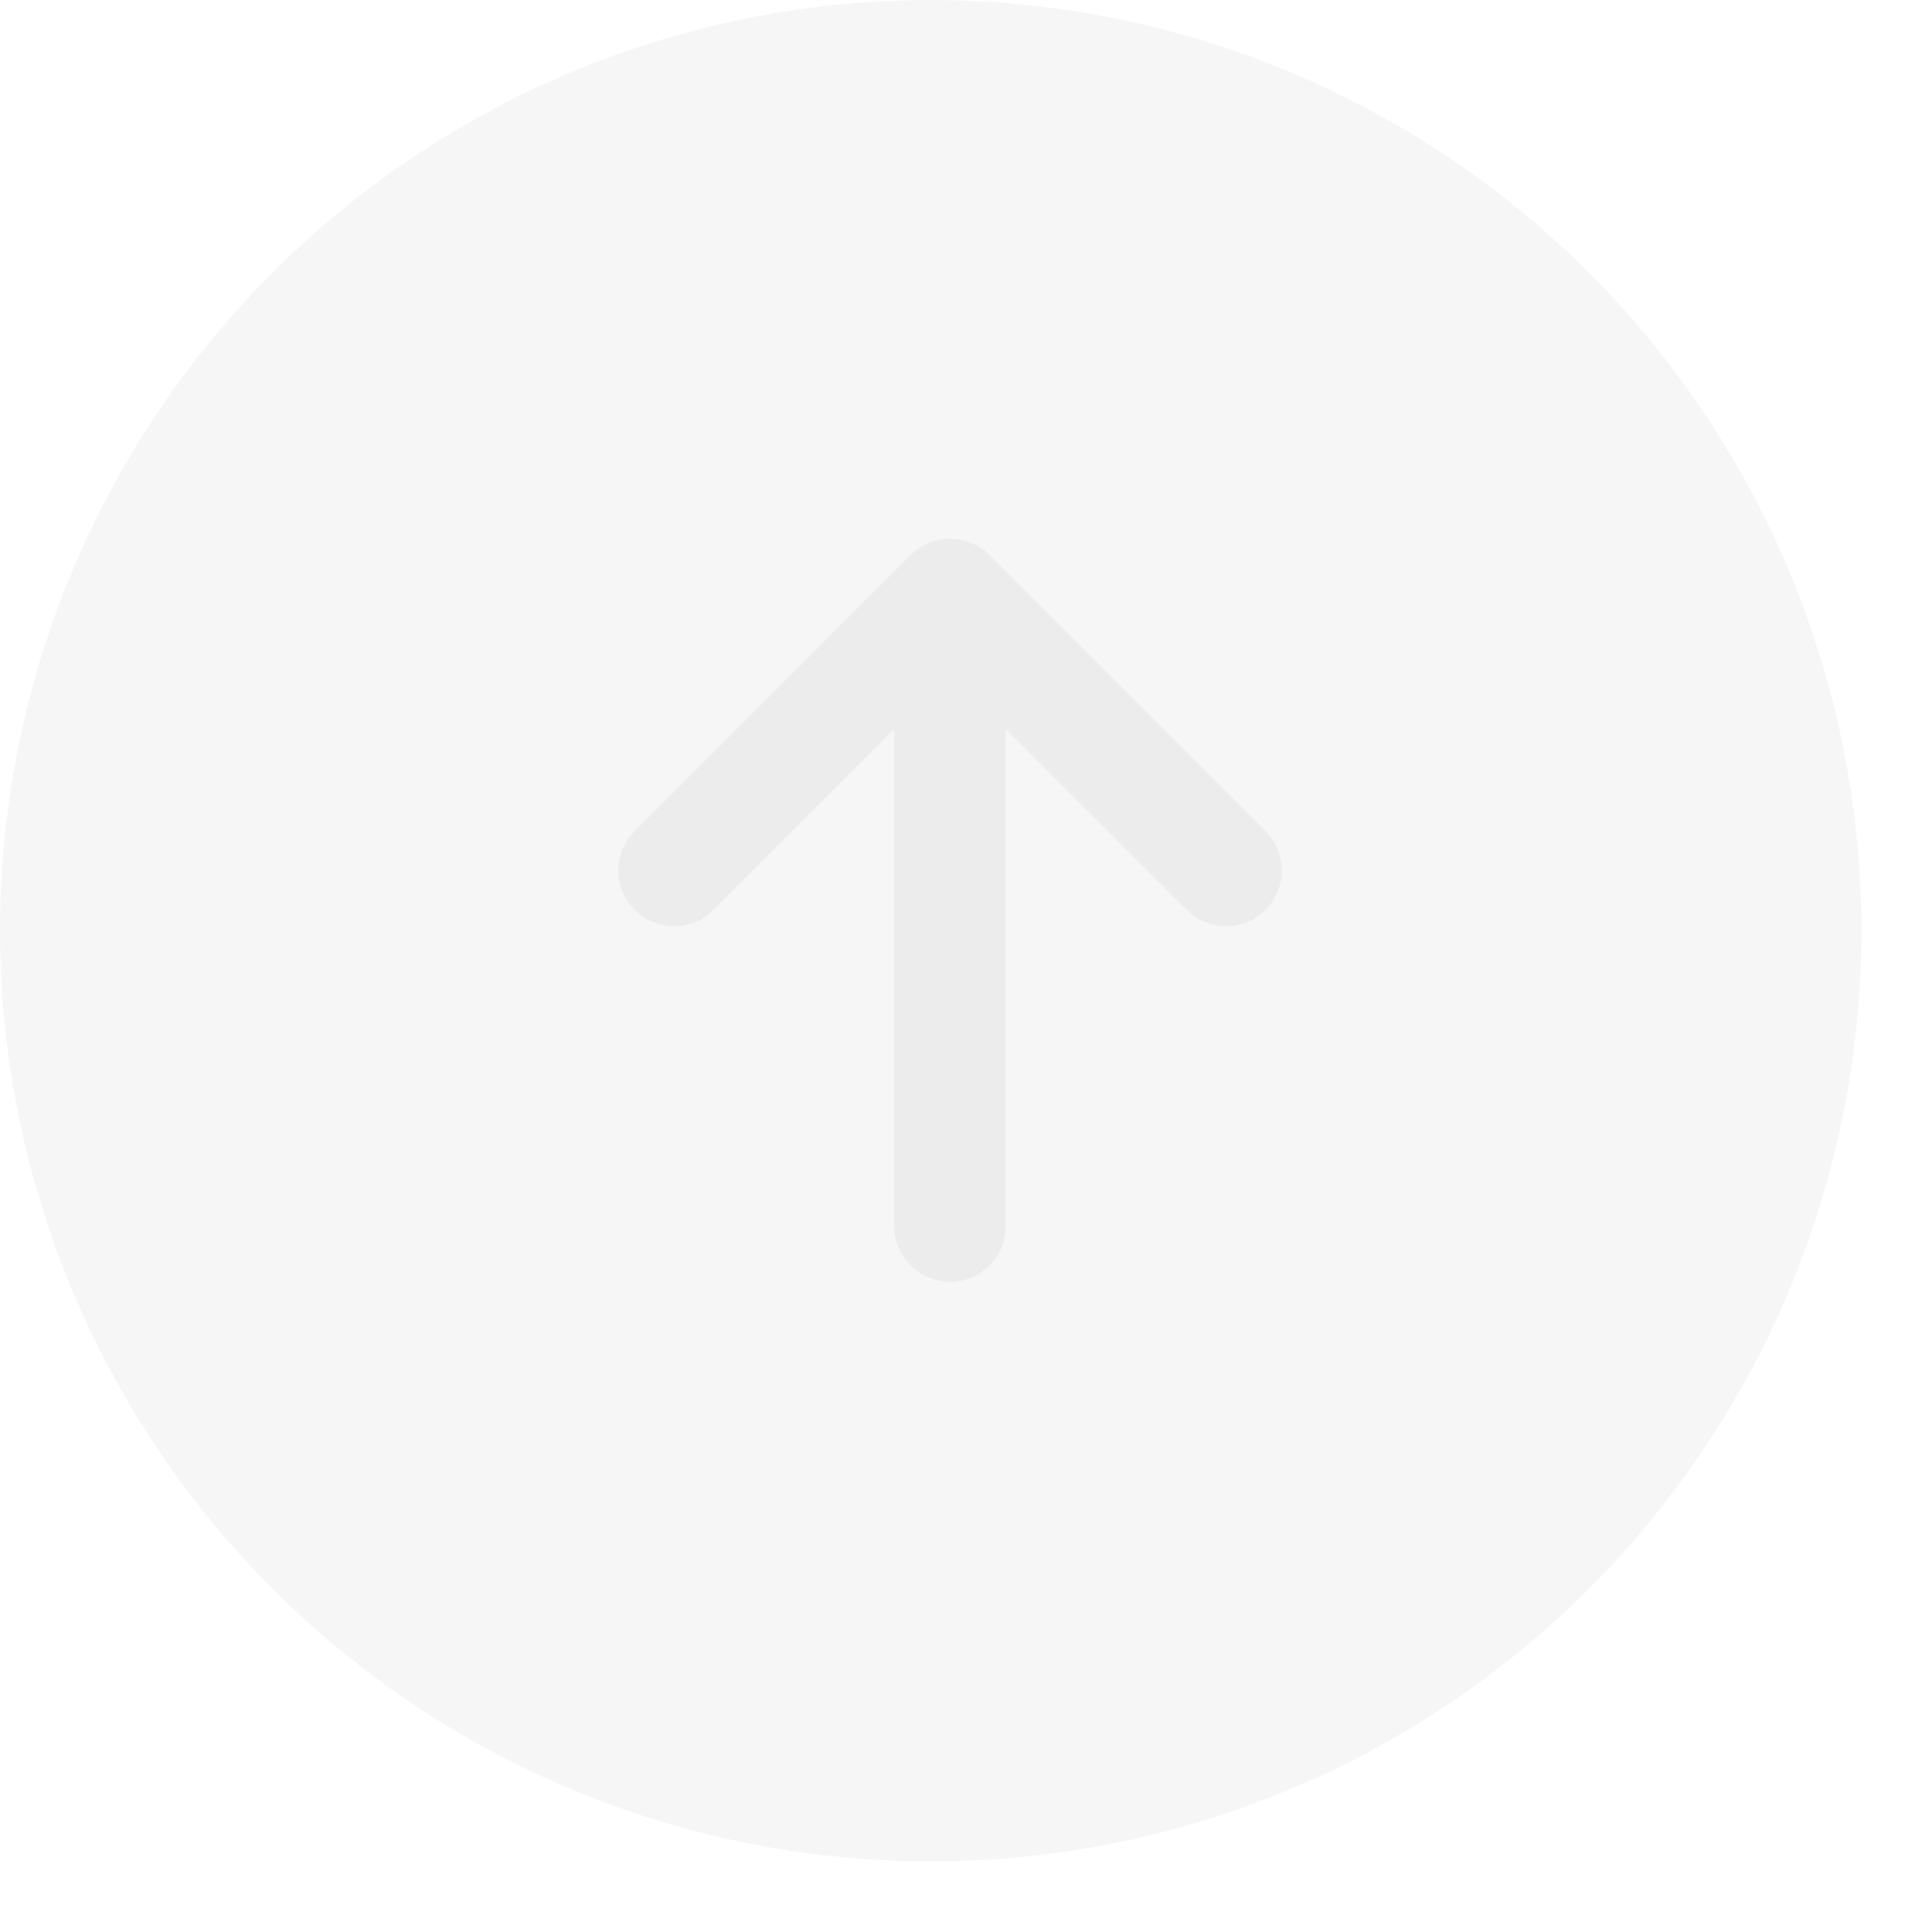 <svg width="100%" height="100%" viewBox="0 0 26 26" fill="none" xmlns="http://www.w3.org/2000/svg">
<g filter="url(#filter0_b_491_5243)">
<circle cx="12.525" cy="12.525" r="12.525" fill="#ECECEC" fill-opacity="0.47"/>
</g>
<path d="M16.5 11.715L12.785 8L9.071 11.715" stroke="#ECECEC" stroke-width="1.5" stroke-linecap="round" stroke-linejoin="round"/>
<path d="M12.785 8.93V12.715V16.5" stroke="#ECECEC" stroke-width="1.5" stroke-linecap="round" stroke-linejoin="round"/>
<defs>
<filter id="filter0_b_491_5243" x="-4" y="-4" width="33.051" height="33.051" filterUnits="userSpaceOnUse" color-interpolation-filters="sRGB">
<feFlood flood-opacity="0" result="BackgroundImageFix"/>
<feGaussianBlur in="BackgroundImageFix" stdDeviation="2"/>
<feComposite in2="SourceAlpha" operator="in" result="effect1_backgroundBlur_491_5243"/>
<feBlend mode="normal" in="SourceGraphic" in2="effect1_backgroundBlur_491_5243" result="shape"/>
</filter>
</defs>
</svg>
